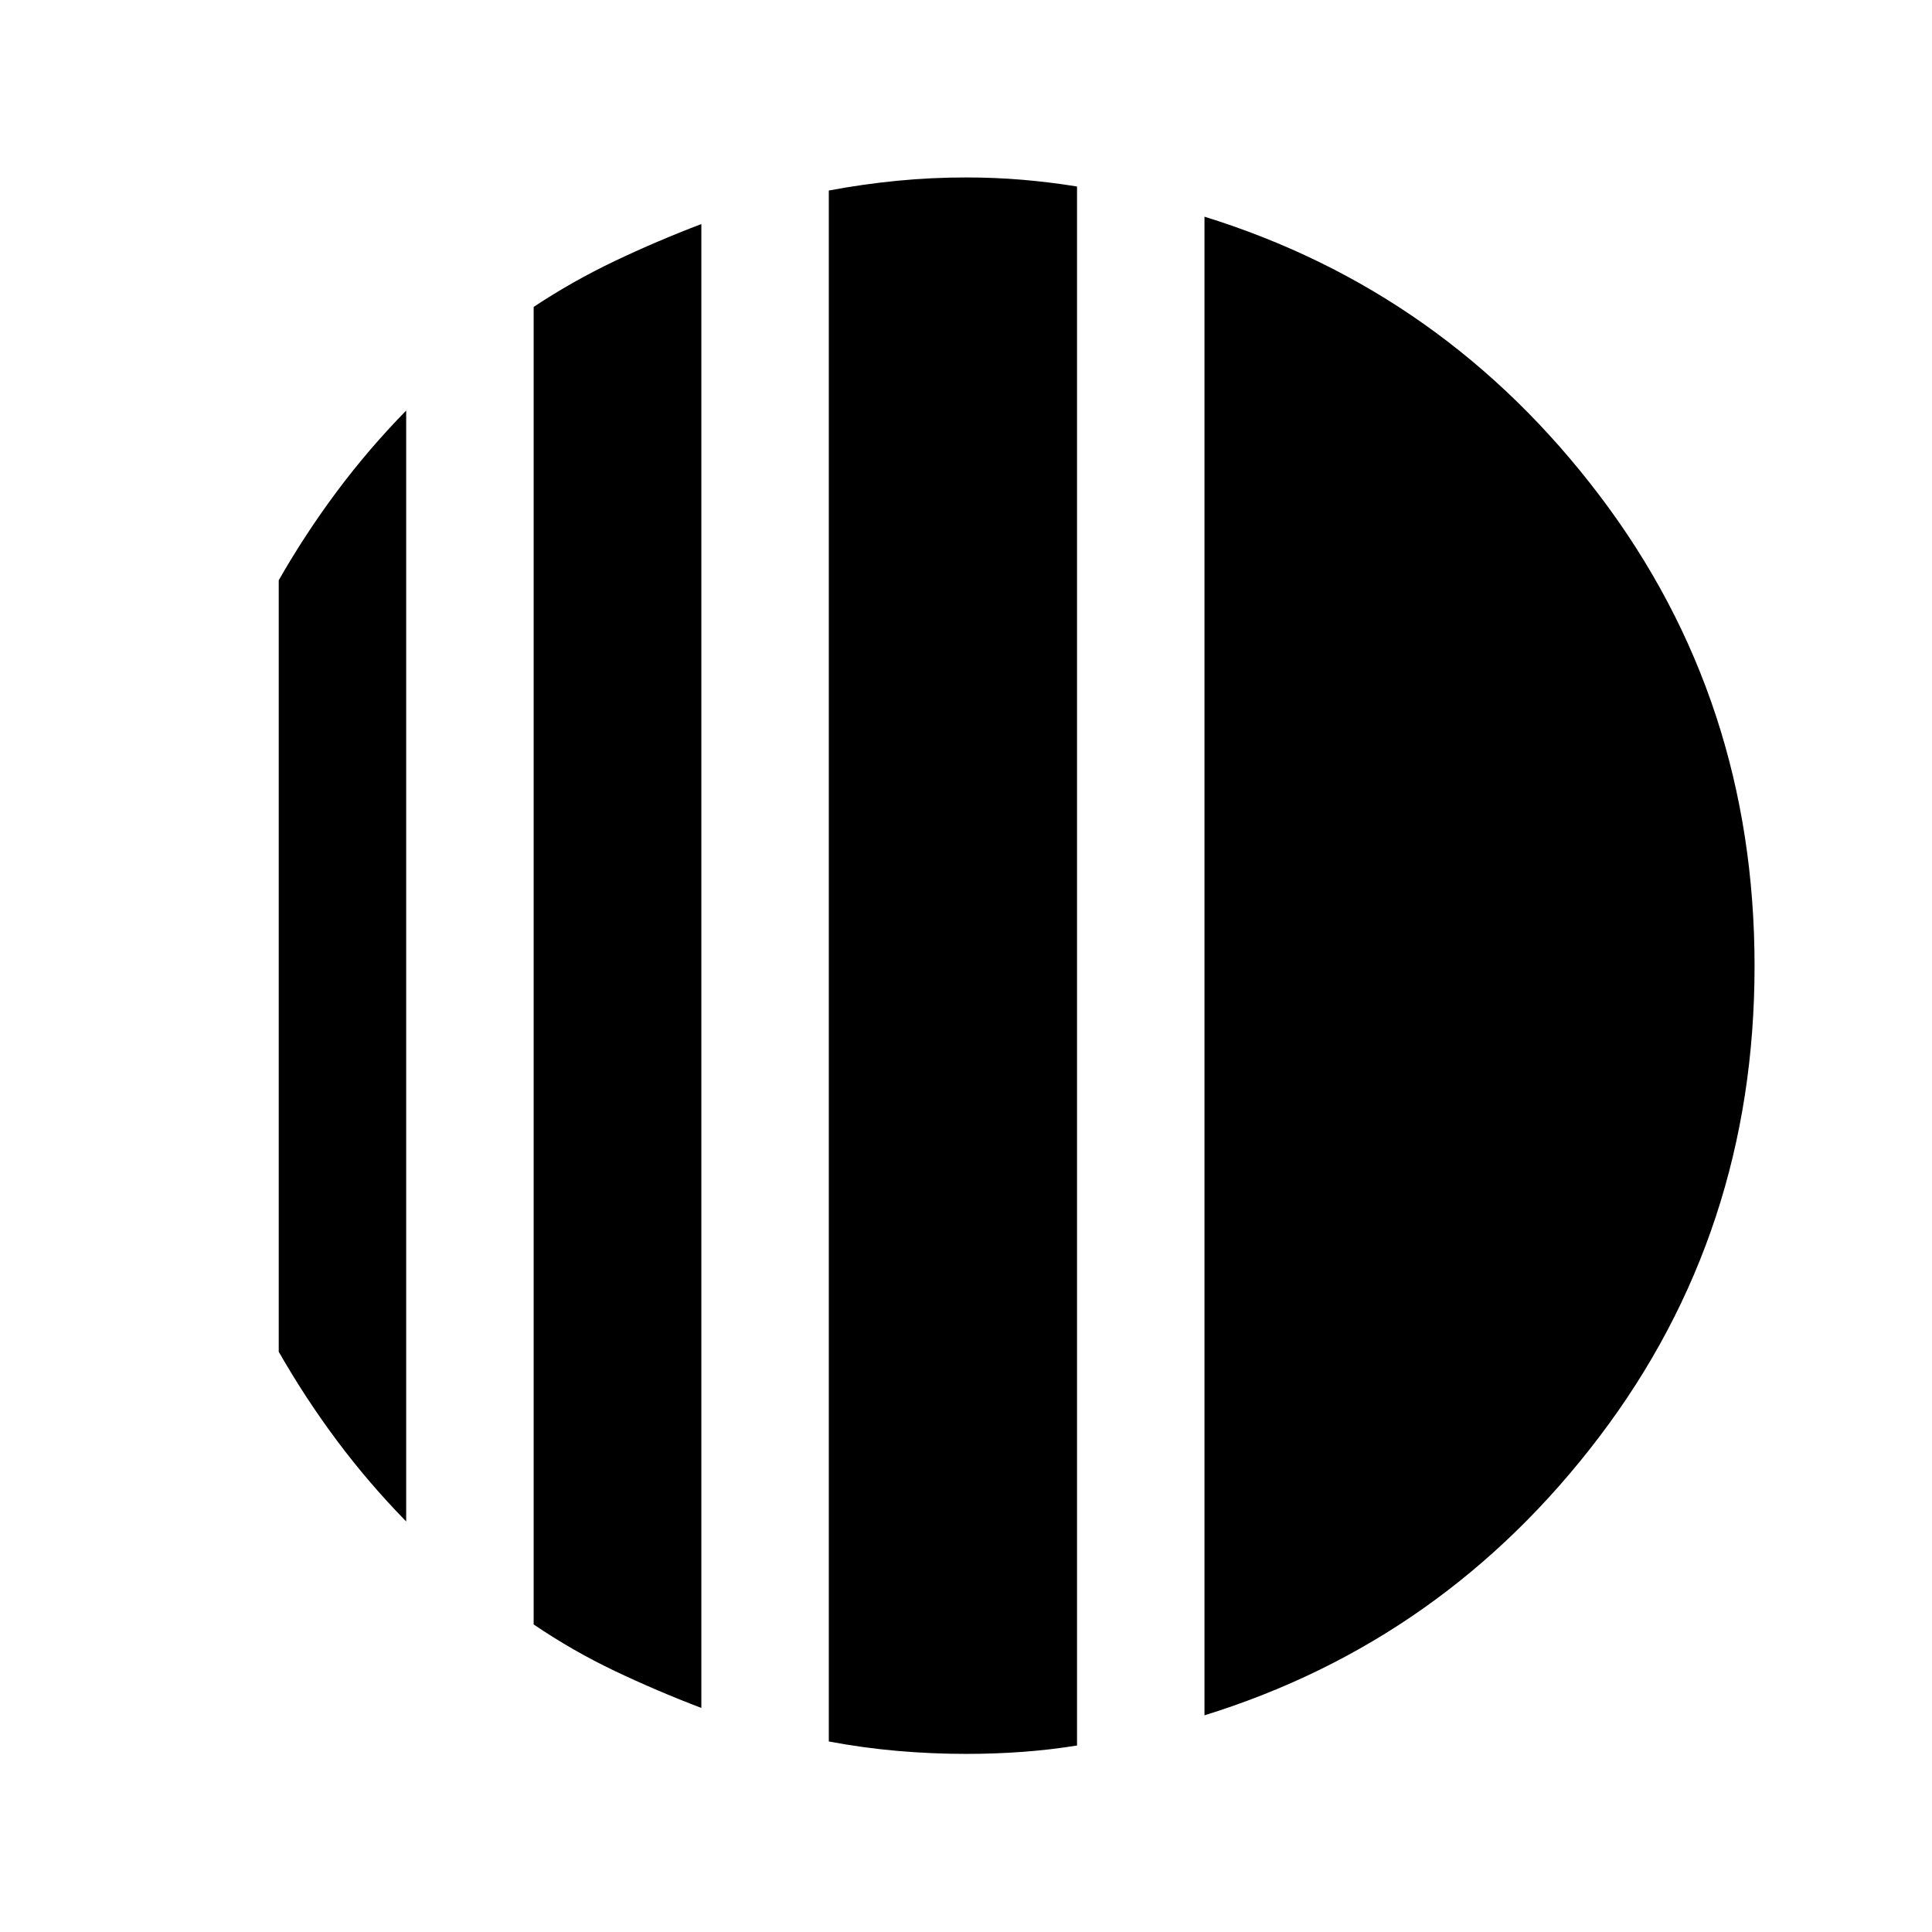 <svg xmlns="http://www.w3.org/2000/svg" height="40" viewBox="0 -960 960 960" width="40"><path d="M201.83-756v552q-18.66-19.07-34.41-40.17-15.75-21.1-28.92-44.16v-383.34q13.17-23.06 28.92-44.16 15.75-21.1 34.41-40.17Zm146.67-92.67v737.34q-22.17-8.44-43.08-18.4-20.92-9.97-40.25-23.1V-807.5q19.33-12.8 40.25-22.77 20.91-9.96 43.08-18.4Zm250 741v-744.66q119.33 37 196.33 138.58 77 101.58 77 233.75 0 132.17-77 233.75-77 101.58-196.33 138.58ZM480-88.5q-17.17 0-34.25-1.5t-33.92-4.67v-770.66q16.84-3.17 33.92-4.84 17.08-1.66 34.25-1.66 14.33 0 28.03 1.16 13.69 1.17 27.14 3.34v774.66q-13.45 2.17-27.14 3.17-13.7 1-28.03 1Z"/></svg>